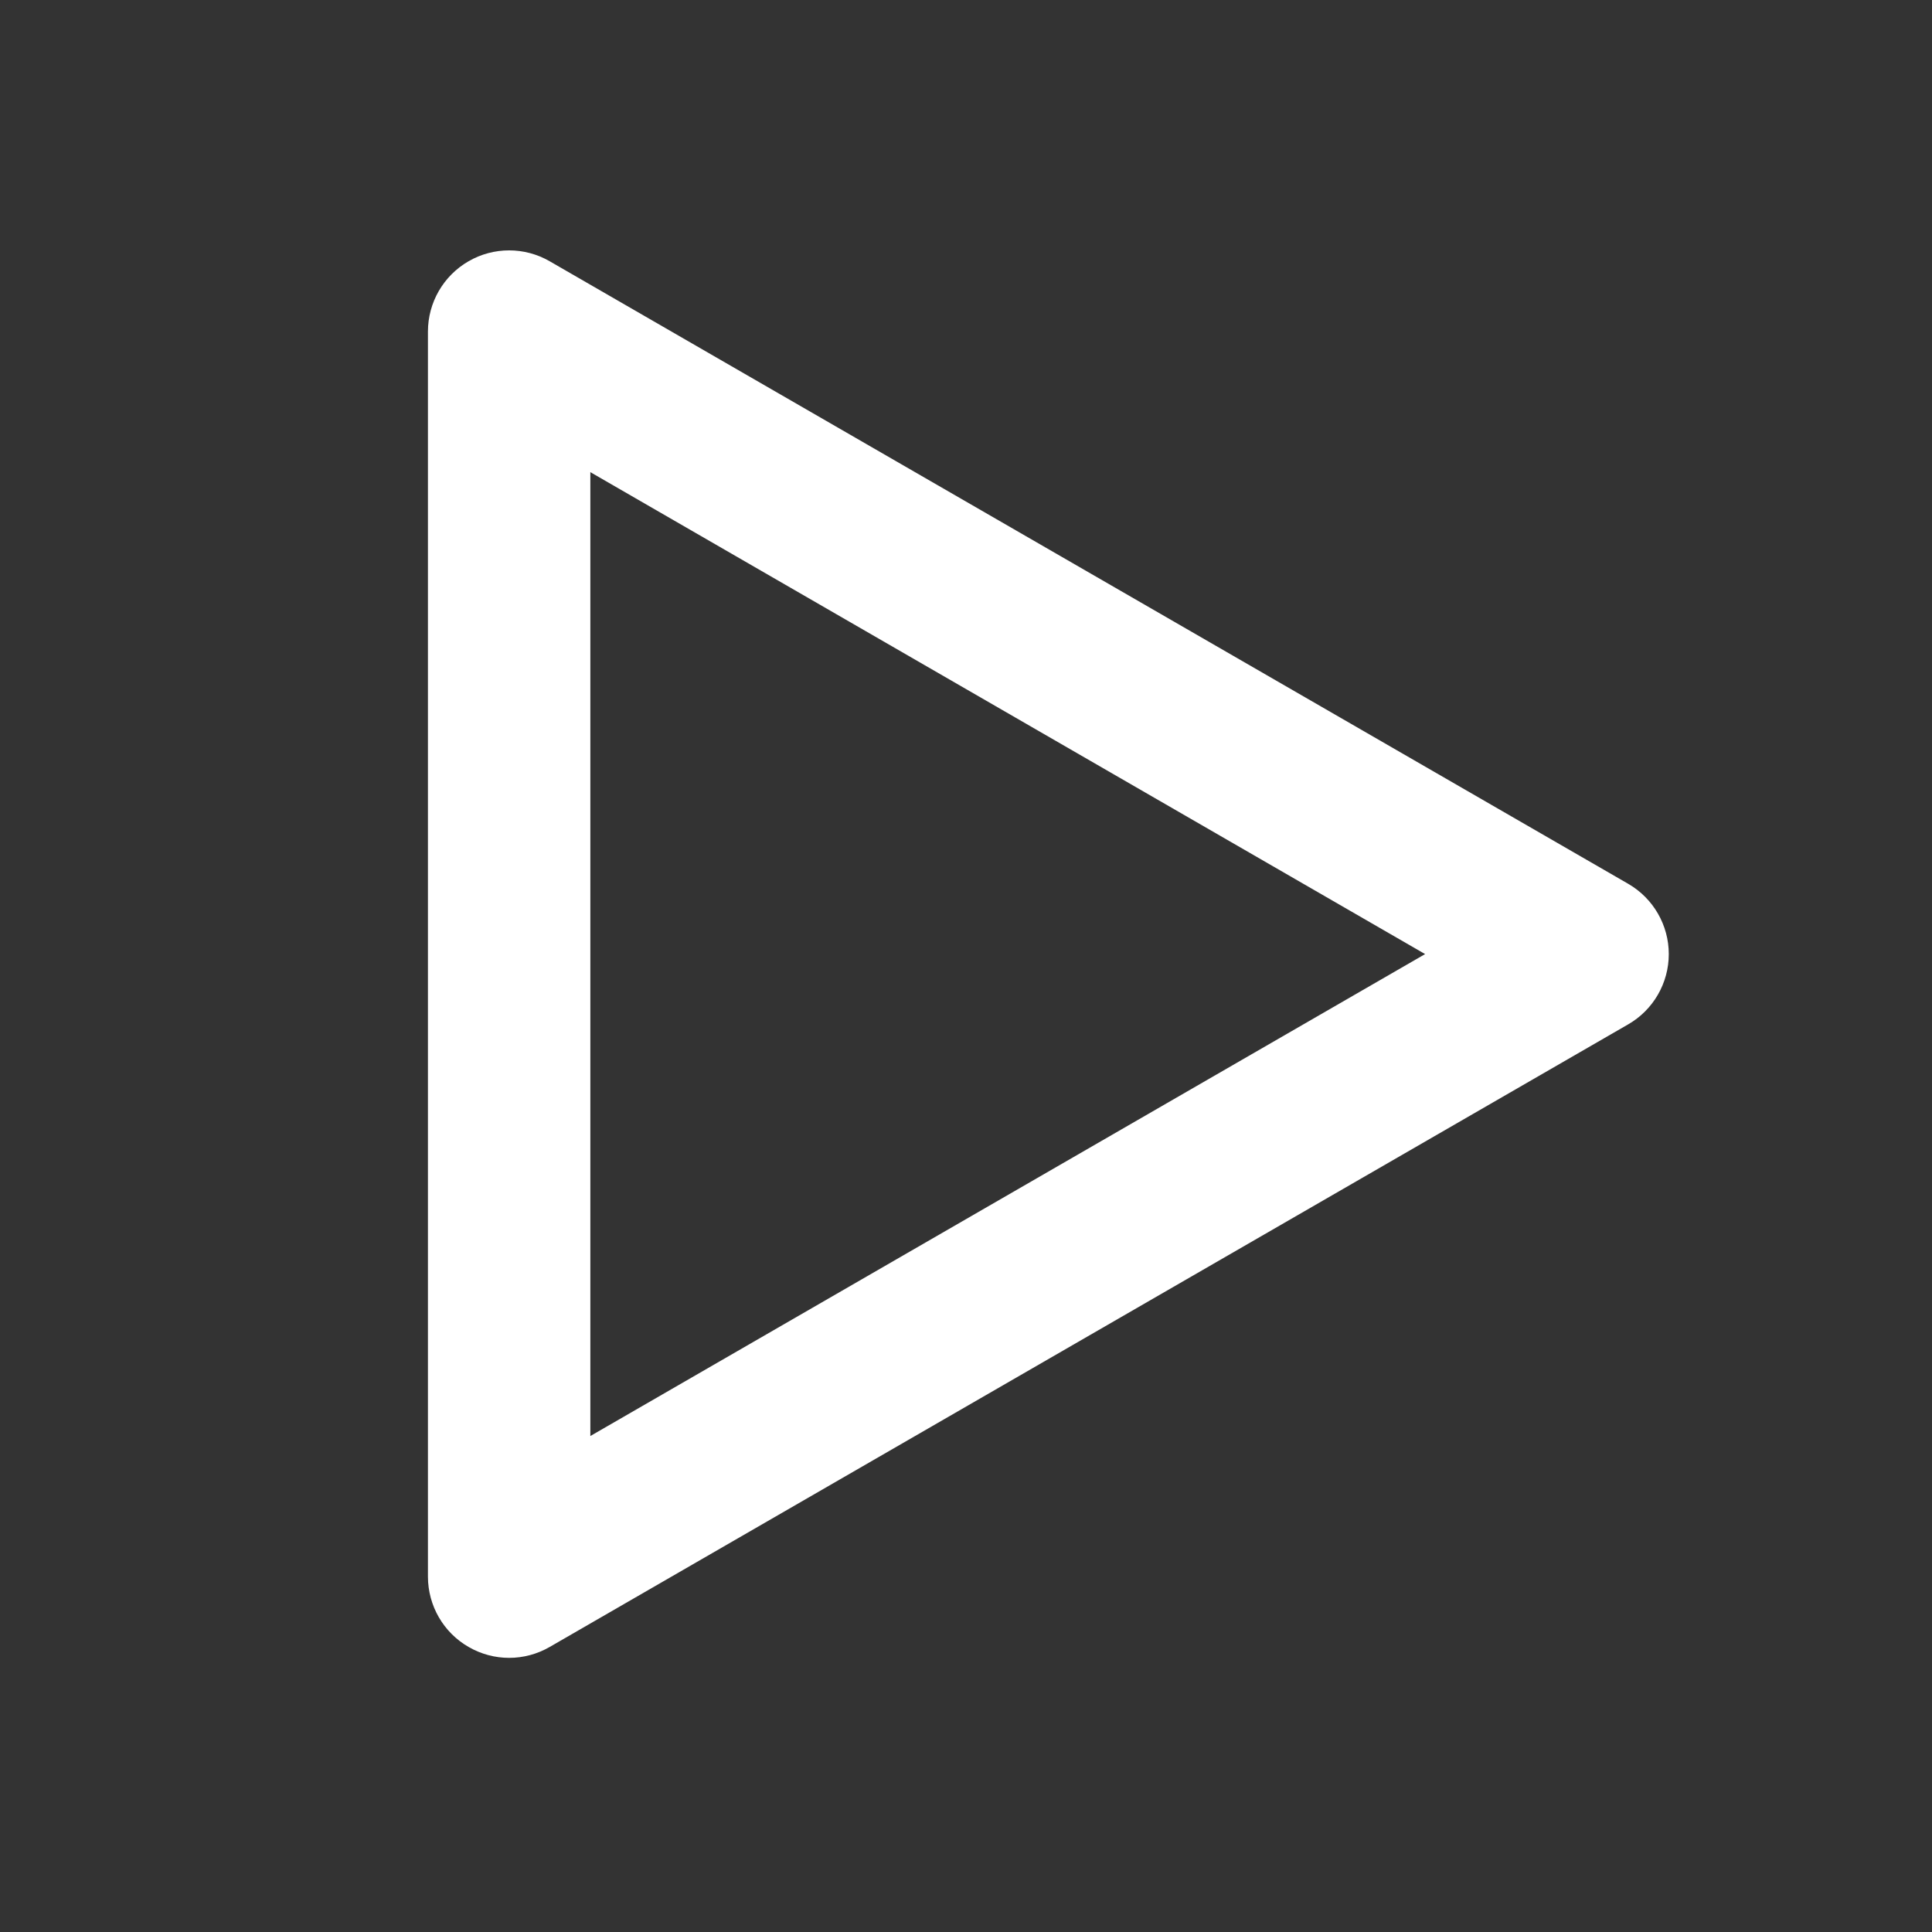 <svg xmlns="http://www.w3.org/2000/svg" xmlns:xlink="http://www.w3.org/1999/xlink" width="500" zoomAndPan="magnify" viewBox="0 0 375 375" height="500" preserveAspectRatio="xMidYMid meet" version="1.0"><rect x="0" y="0" width="375" height="375" fill="#333333" stroke="none"/><defs><clipPath id="3ac3ab8623"><path d="M 25.605 37.5 L 349.605 37.5 L 349.605 345.75 L 25.605 345.75 Z M 25.605 37.5 " clip-rule="nonzero"/></clipPath></defs><path fill="#ffffff" d="M 90.945 319.668 C 93.387 321.078 96.102 321.789 98.824 321.789 C 101.547 321.789 104.262 321.078 106.703 319.668 L 316.02 198.832 C 320.895 196.031 323.91 190.824 323.91 185.188 C 323.91 179.566 320.902 174.355 316.02 171.539 L 106.695 50.711 C 101.82 47.895 95.82 47.895 90.941 50.711 C 86.062 53.527 83.062 58.73 83.062 64.355 L 83.062 306.027 C 83.07 311.66 86.066 316.863 90.945 319.668 Z M 114.586 91.645 L 276.613 185.188 L 114.586 278.73 Z M 114.586 91.645 " fill-opacity="1" fill-rule="nonzero"/><g clip-path="url(#3ac3ab8623)"><path fill="#ffffff" d="M 163.633 468.188 C 319.684 468.188 446.645 341.219 446.645 185.156 C 446.645 29.141 319.691 -97.793 163.633 -97.793 C 7.566 -97.793 -119.402 29.141 -119.402 185.156 C -119.402 341.219 7.574 468.188 163.633 468.188 Z M 163.633 -66.273 C 302.316 -66.273 415.125 46.508 415.125 185.156 C 415.125 323.852 302.316 436.672 163.633 436.672 C 24.941 436.672 -87.879 323.848 -87.879 185.156 C -87.879 46.508 24.941 -66.273 163.633 -66.273 Z M 163.633 -66.273 " fill-opacity="1" fill-rule="nonzero"/></g></svg>
